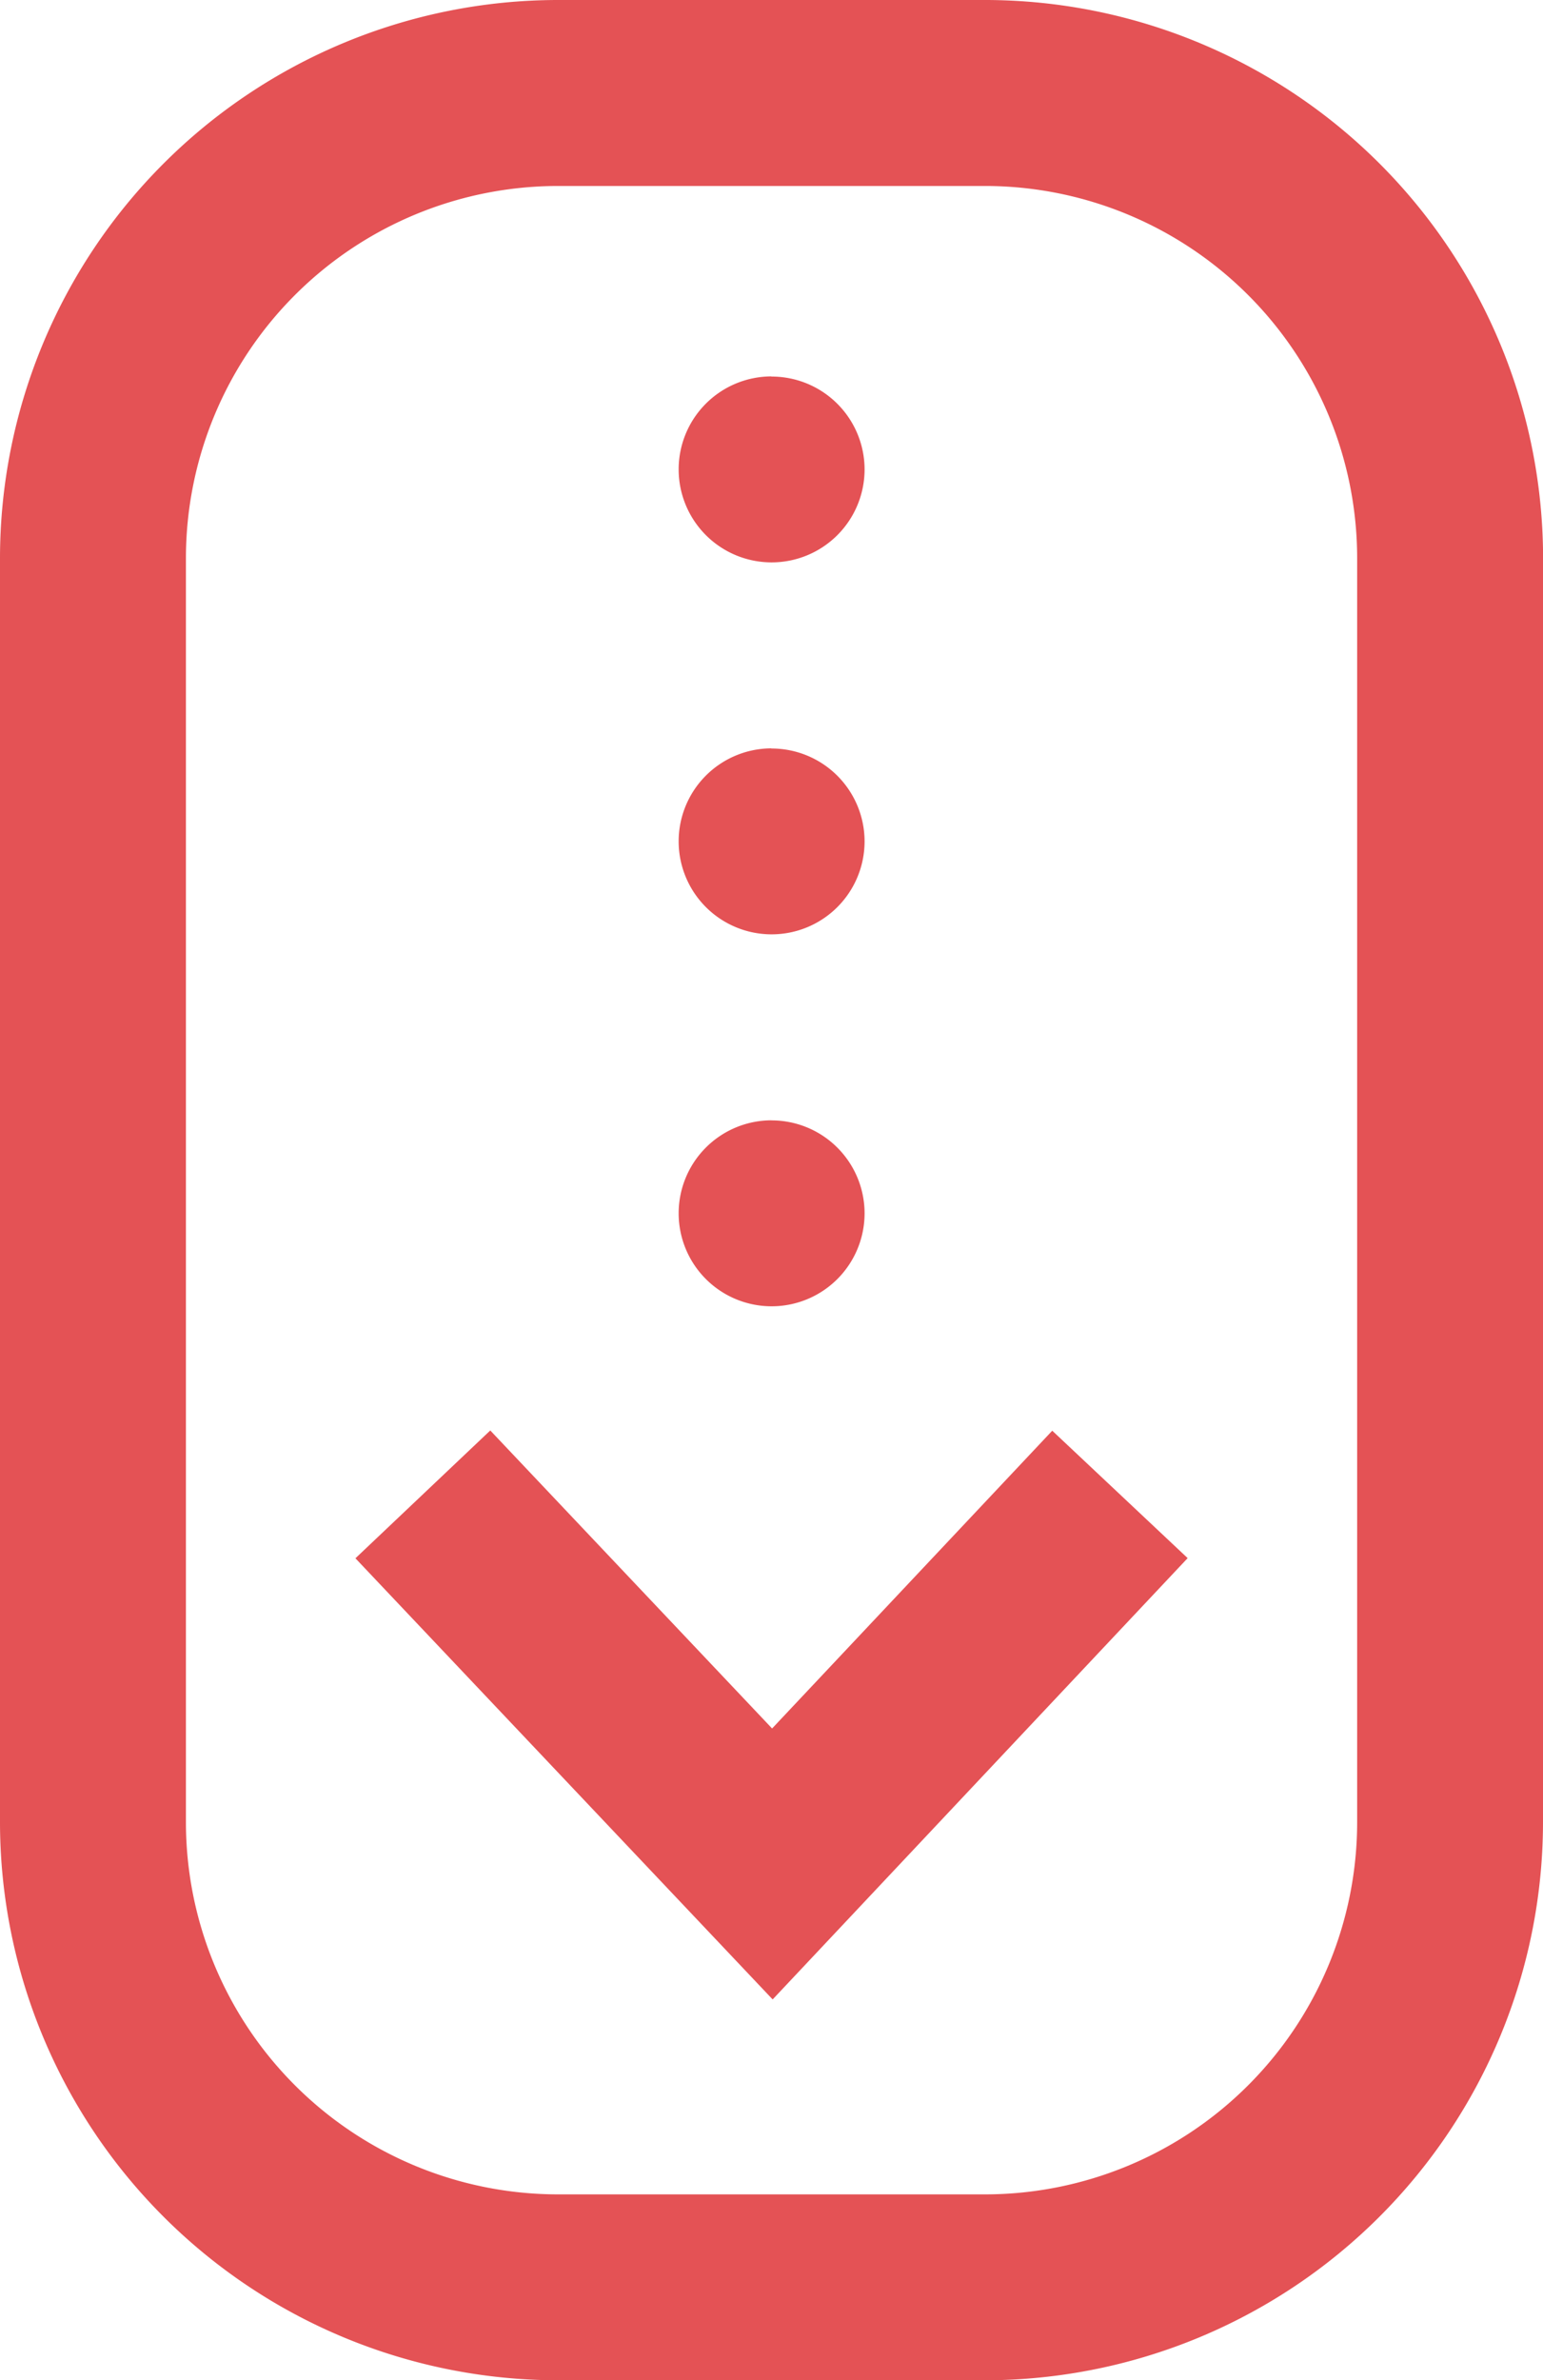 <svg xmlns="http://www.w3.org/2000/svg" width="19.453" height="30" viewBox="0 0 19.453 30"><defs><style>.a{fill:#e45255;}</style></defs><path class="a" d="M9.741,25.2l-5.26-5.56,1.7-1.611,3.553,3.756,3.532-3.753,1.707,1.606Zm9.713-2.235V7.031A7.039,7.039,0,0,0,12.422,0H7.031A7.039,7.039,0,0,0,0,7.031V22.969A7.039,7.039,0,0,0,7.031,30h5.391A7.039,7.039,0,0,0,19.453,22.969ZM12.422,2.344a4.693,4.693,0,0,1,4.688,4.687V22.969a4.693,4.693,0,0,1-4.688,4.688H7.031a4.693,4.693,0,0,1-4.687-4.687V7.031A4.693,4.693,0,0,1,7.031,2.344Zm-2.7,2.4A1.172,1.172,0,1,0,10.9,5.918,1.172,1.172,0,0,0,9.727,4.746Zm0,4.688A1.172,1.172,0,1,0,10.9,10.605,1.172,1.172,0,0,0,9.727,9.434Zm0,4.688A1.172,1.172,0,1,0,10.9,15.293,1.172,1.172,0,0,0,9.727,14.121Zm0,0"/></svg>